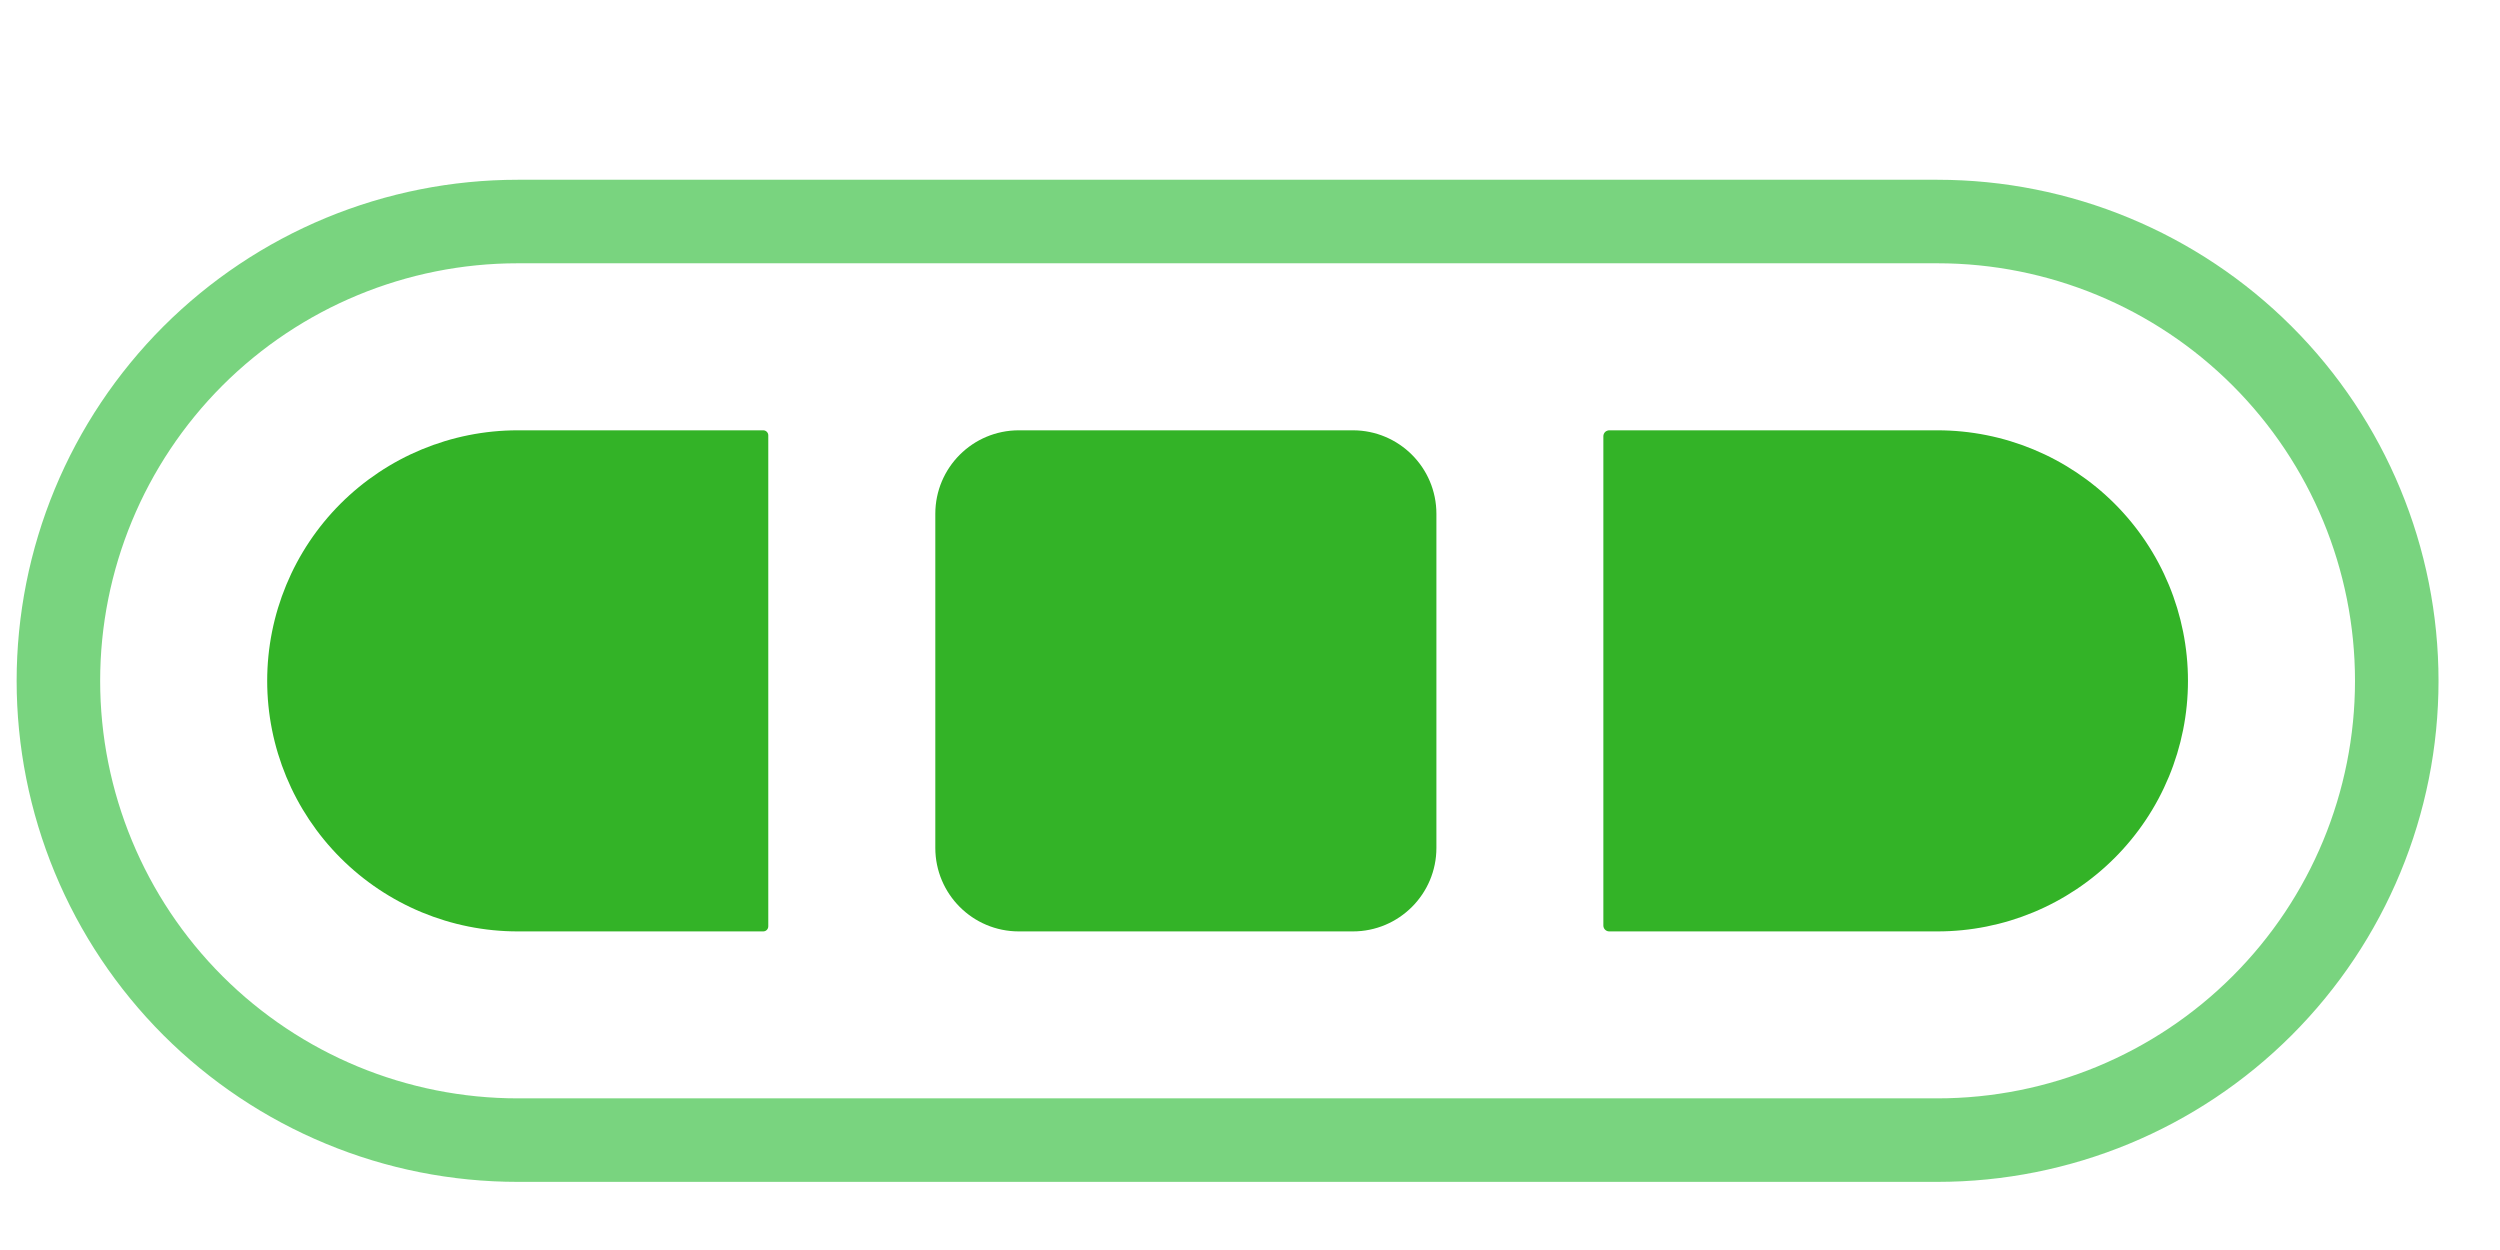 <svg width="32" height="16" viewBox="0 0 32 16" fill="none" xmlns="http://www.w3.org/2000/svg">
<g clip-path="url(#clip0_2537_293)">
<g clip-path="url(#clip1_2537_293)">
<path opacity="0.994" fill-rule="evenodd" clip-rule="evenodd" d="M6.627 2.301C5.784 2.301 4.95 2.467 4.172 2.789C3.394 3.111 2.687 3.584 2.091 4.179C1.496 4.775 1.023 5.482 0.701 6.26C0.379 7.038 0.213 7.872 0.213 8.715C0.213 9.557 0.379 10.391 0.701 11.169C1.023 11.947 1.496 12.654 2.091 13.25C2.687 13.845 3.394 14.318 4.172 14.64C4.95 14.963 5.784 15.128 6.627 15.128H24.799C26.5 15.128 28.131 14.453 29.334 13.25C30.537 12.047 31.213 10.416 31.213 8.715C31.213 7.014 30.537 5.382 29.334 4.179C28.131 2.977 26.5 2.301 24.799 2.301H6.627ZM6.627 3.37C5.209 3.37 3.85 3.933 2.847 4.935C1.845 5.938 1.282 7.297 1.282 8.715C1.282 10.132 1.845 11.492 2.847 12.494C3.85 13.496 5.209 14.059 6.627 14.059H24.799C26.217 14.059 27.576 13.496 28.578 12.494C29.581 11.492 30.144 10.132 30.144 8.715C30.144 7.297 29.581 5.938 28.578 4.935C27.576 3.933 26.217 3.37 24.799 3.37H6.627Z" fill="#79D47F"/>
<path d="M3.42 8.715C3.42 7.864 3.758 7.048 4.359 6.447C4.961 5.846 5.776 5.508 6.627 5.508H9.77C9.787 5.508 9.803 5.515 9.815 5.527C9.827 5.539 9.834 5.555 9.834 5.572V11.857C9.834 11.866 9.832 11.874 9.829 11.882C9.826 11.89 9.821 11.897 9.815 11.903C9.809 11.909 9.802 11.914 9.794 11.917C9.786 11.92 9.778 11.922 9.77 11.922H6.627C5.776 11.922 4.961 11.584 4.359 10.982C3.758 10.381 3.42 9.565 3.42 8.715ZM28.006 8.715C28.006 9.565 27.668 10.381 27.067 10.982C26.465 11.584 25.65 11.922 24.799 11.922H20.598C20.578 11.922 20.559 11.914 20.545 11.9C20.531 11.886 20.523 11.867 20.523 11.847V5.583C20.523 5.573 20.525 5.563 20.529 5.554C20.533 5.545 20.538 5.537 20.545 5.53C20.552 5.523 20.561 5.517 20.57 5.514C20.579 5.51 20.588 5.508 20.598 5.508H24.799C25.65 5.508 26.465 5.846 27.067 6.447C27.668 7.048 28.006 7.864 28.006 8.715Z" fill="#33B327"/>
<path d="M17.317 5.508H13.041C12.45 5.508 11.972 5.986 11.972 6.577V10.853C11.972 11.443 12.45 11.922 13.041 11.922H17.317C17.907 11.922 18.386 11.443 18.386 10.853V6.577C18.386 5.986 17.907 5.508 17.317 5.508Z" fill="#33B327"/>
</g>
</g>
<defs>
<clipPath id="clip0_2537_293">
<rect width="31" height="15" fill="white" transform="translate(0.213 0.68)"/>
</clipPath>
<clipPath id="clip1_2537_293">
<rect width="31" height="13.897" fill="white" transform="translate(0.213 1.232)"/>
</clipPath>
</defs>
</svg>
